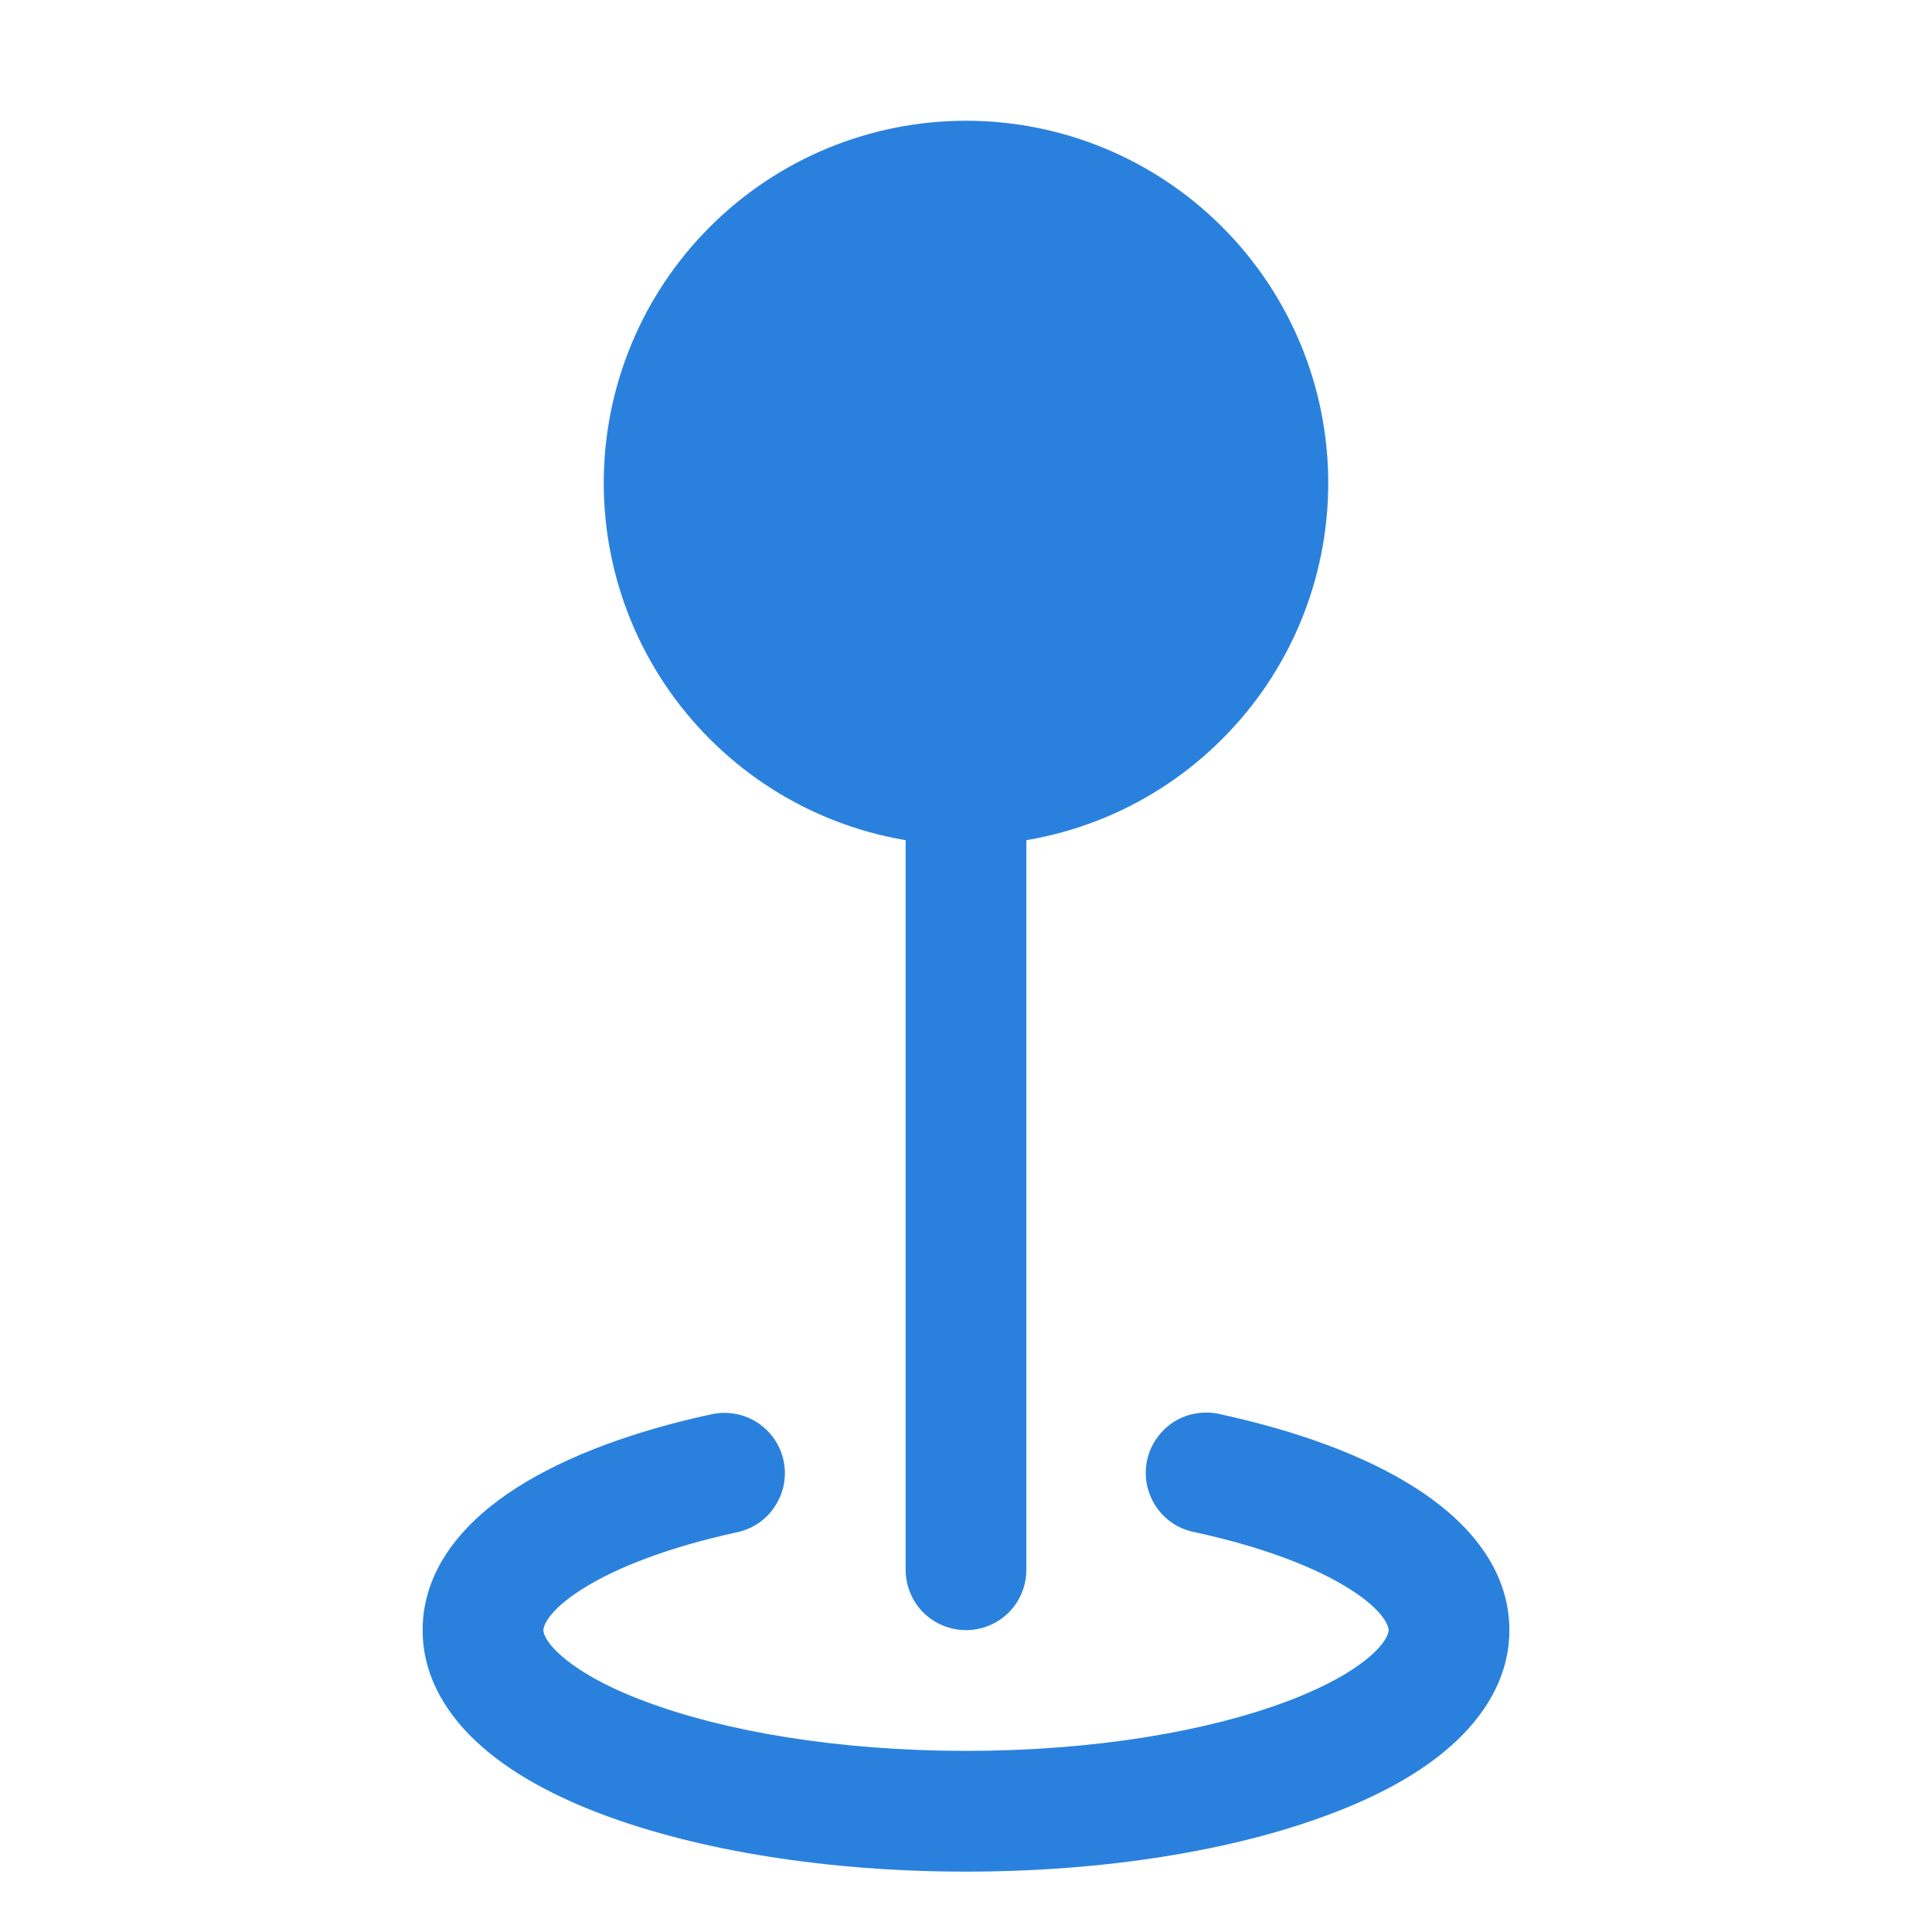 <svg width="16" height="16" viewBox="0 0 16 16" fill="none" xmlns="http://www.w3.org/2000/svg">
<path d="M11 4C11 4.796 10.684 5.559 10.121 6.121C9.559 6.684 8.796 7 8 7C7.204 7 6.441 6.684 5.879 6.121C5.316 5.559 5 4.796 5 4C5 3.204 5.316 2.441 5.879 1.879C6.441 1.316 7.204 1 8 1C8.796 1 9.559 1.316 10.121 1.879C10.684 2.441 11 3.204 11 4Z" fill="#2A81DD"/>
<path d="M7.5 4H8.5V13C8.5 13.133 8.447 13.26 8.354 13.354C8.26 13.447 8.133 13.5 8 13.5C7.867 13.5 7.74 13.447 7.646 13.354C7.553 13.26 7.5 13.133 7.5 13V4Z" fill="#2A81DD"/>
<path fill-rule="evenodd" clip-rule="evenodd" d="M6.489 12.095C6.517 12.225 6.492 12.36 6.42 12.471C6.349 12.583 6.236 12.661 6.106 12.689C5.541 12.812 5.103 12.981 4.82 13.161C4.518 13.353 4.5 13.482 4.5 13.5C4.5 13.513 4.505 13.585 4.646 13.71C4.786 13.834 5.018 13.97 5.347 14.092C6.002 14.338 6.94 14.5 8 14.5C9.06 14.5 9.998 14.338 10.653 14.092C10.982 13.969 11.213 13.834 11.354 13.71C11.494 13.585 11.5 13.513 11.5 13.5C11.5 13.482 11.482 13.353 11.18 13.161C10.897 12.981 10.459 12.811 9.894 12.689C9.829 12.676 9.766 12.651 9.711 12.614C9.656 12.577 9.608 12.529 9.571 12.473C9.535 12.418 9.51 12.355 9.497 12.29C9.485 12.224 9.486 12.157 9.5 12.092C9.514 12.027 9.541 11.965 9.58 11.911C9.618 11.856 9.667 11.81 9.723 11.774C9.78 11.739 9.842 11.715 9.908 11.705C9.974 11.694 10.041 11.696 10.106 11.712C10.736 11.849 11.299 12.052 11.716 12.318C12.116 12.571 12.5 12.963 12.5 13.5C12.5 13.902 12.281 14.224 12.017 14.458C11.753 14.693 11.399 14.881 11.004 15.028C10.211 15.326 9.149 15.5 8 15.5C6.851 15.5 5.79 15.326 4.996 15.029C4.601 14.881 4.247 14.693 3.983 14.458C3.719 14.224 3.5 13.902 3.5 13.5C3.5 12.963 3.884 12.571 4.283 12.318C4.701 12.052 5.263 11.848 5.894 11.712C5.958 11.698 6.025 11.697 6.089 11.709C6.154 11.72 6.216 11.745 6.271 11.78C6.326 11.816 6.374 11.862 6.411 11.916C6.449 11.97 6.475 12.031 6.489 12.095Z" fill="#2A81DD"/>
</svg>
